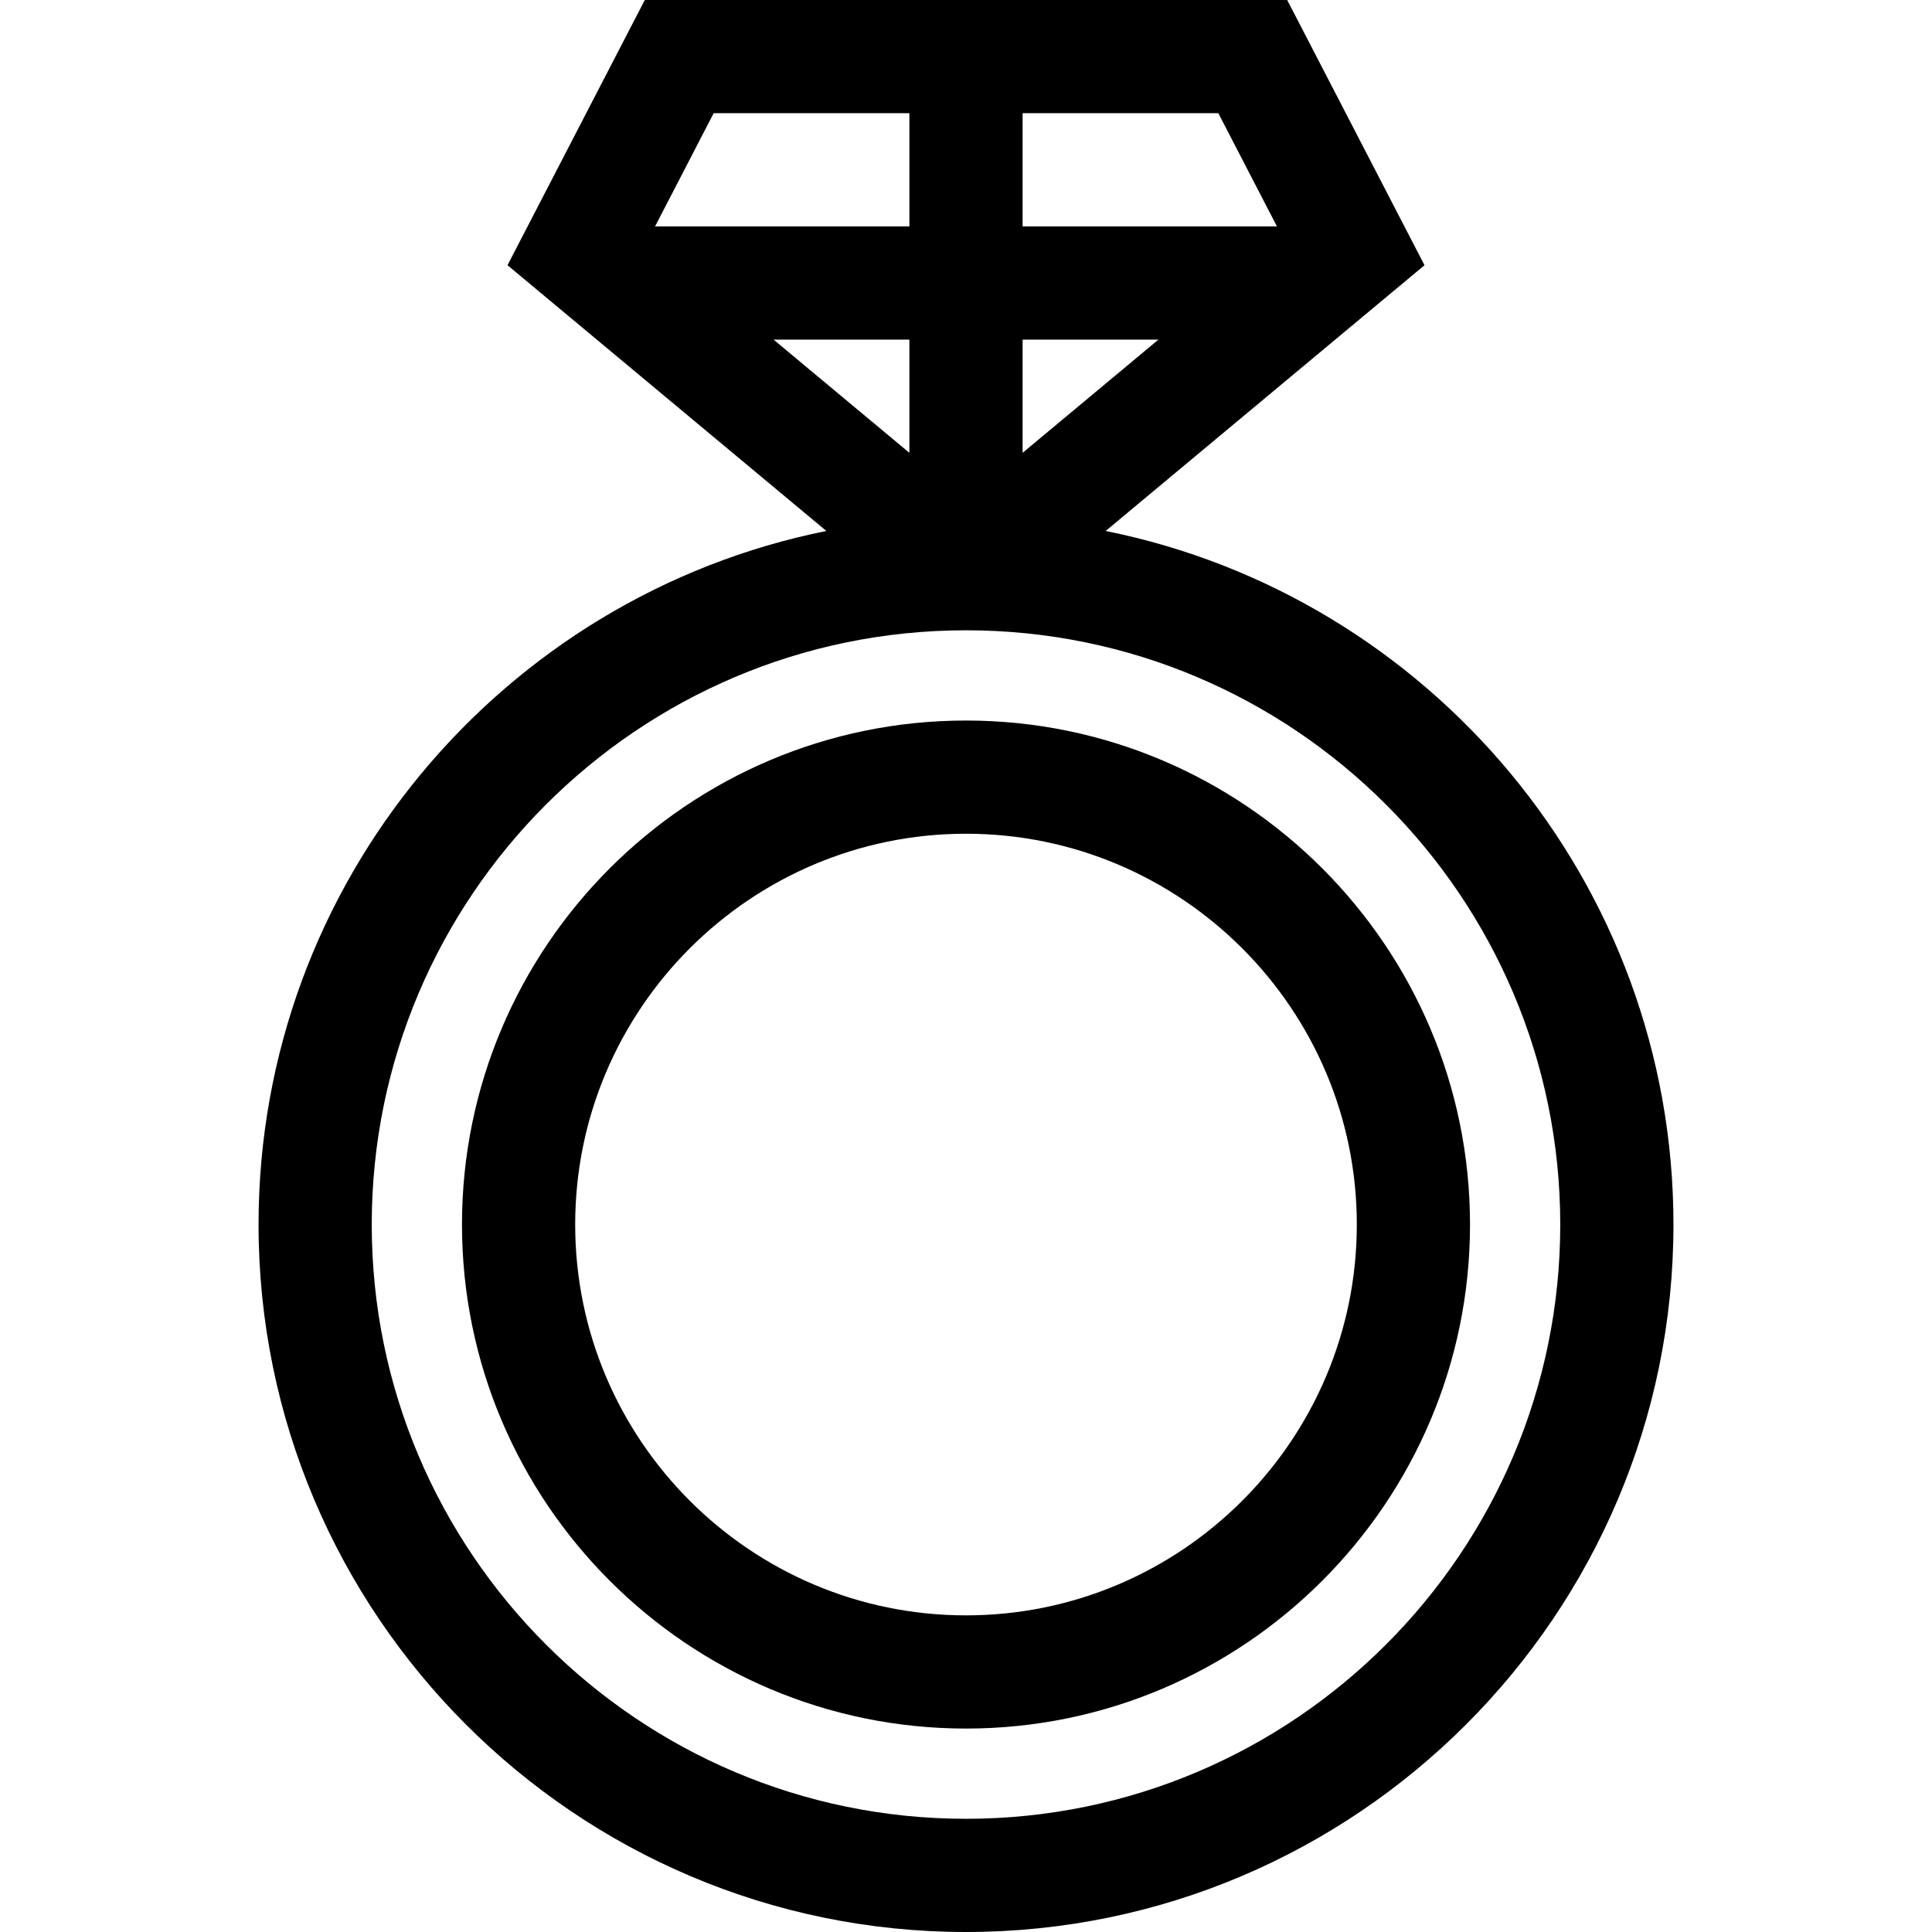 <svg id="Capa_1" enable-background="new 0 0 512 512" height="512" viewBox="0 0 512 512" width="512" xmlns="http://www.w3.org/2000/svg"><g><path d="m293.013 140.711 84.494-70.427-36.385-70.284h-170.244l-36.384 70.284 84.494 70.427c-85.712 17.232-150.47 93.095-150.47 183.806-.001 103.379 84.104 187.483 187.482 187.483s187.483-84.104 187.483-187.483c0-90.711-64.758-166.574-150.47-183.806zm-52.013-20.707-35.997-30.004h35.997zm30-30.004h35.997l-35.997 30.004zm67.401-30h-67.401v-30h51.871zm-97.401-30v30h-67.401l15.529-30zm15 452c-86.836 0-157.483-70.646-157.483-157.483s70.647-157.483 157.483-157.483 157.483 70.646 157.483 157.483-70.647 157.483-157.483 157.483z"/><path d="m256 190.947c-73.651 0-133.57 59.919-133.57 133.57s59.919 133.57 133.57 133.57 133.57-59.919 133.57-133.57-59.919-133.57-133.57-133.57zm0 237.14c-57.109 0-103.57-46.461-103.57-103.57 0-57.108 46.461-103.57 103.57-103.57s103.57 46.461 103.57 103.57-46.461 103.57-103.57 103.57z"/></g></svg>